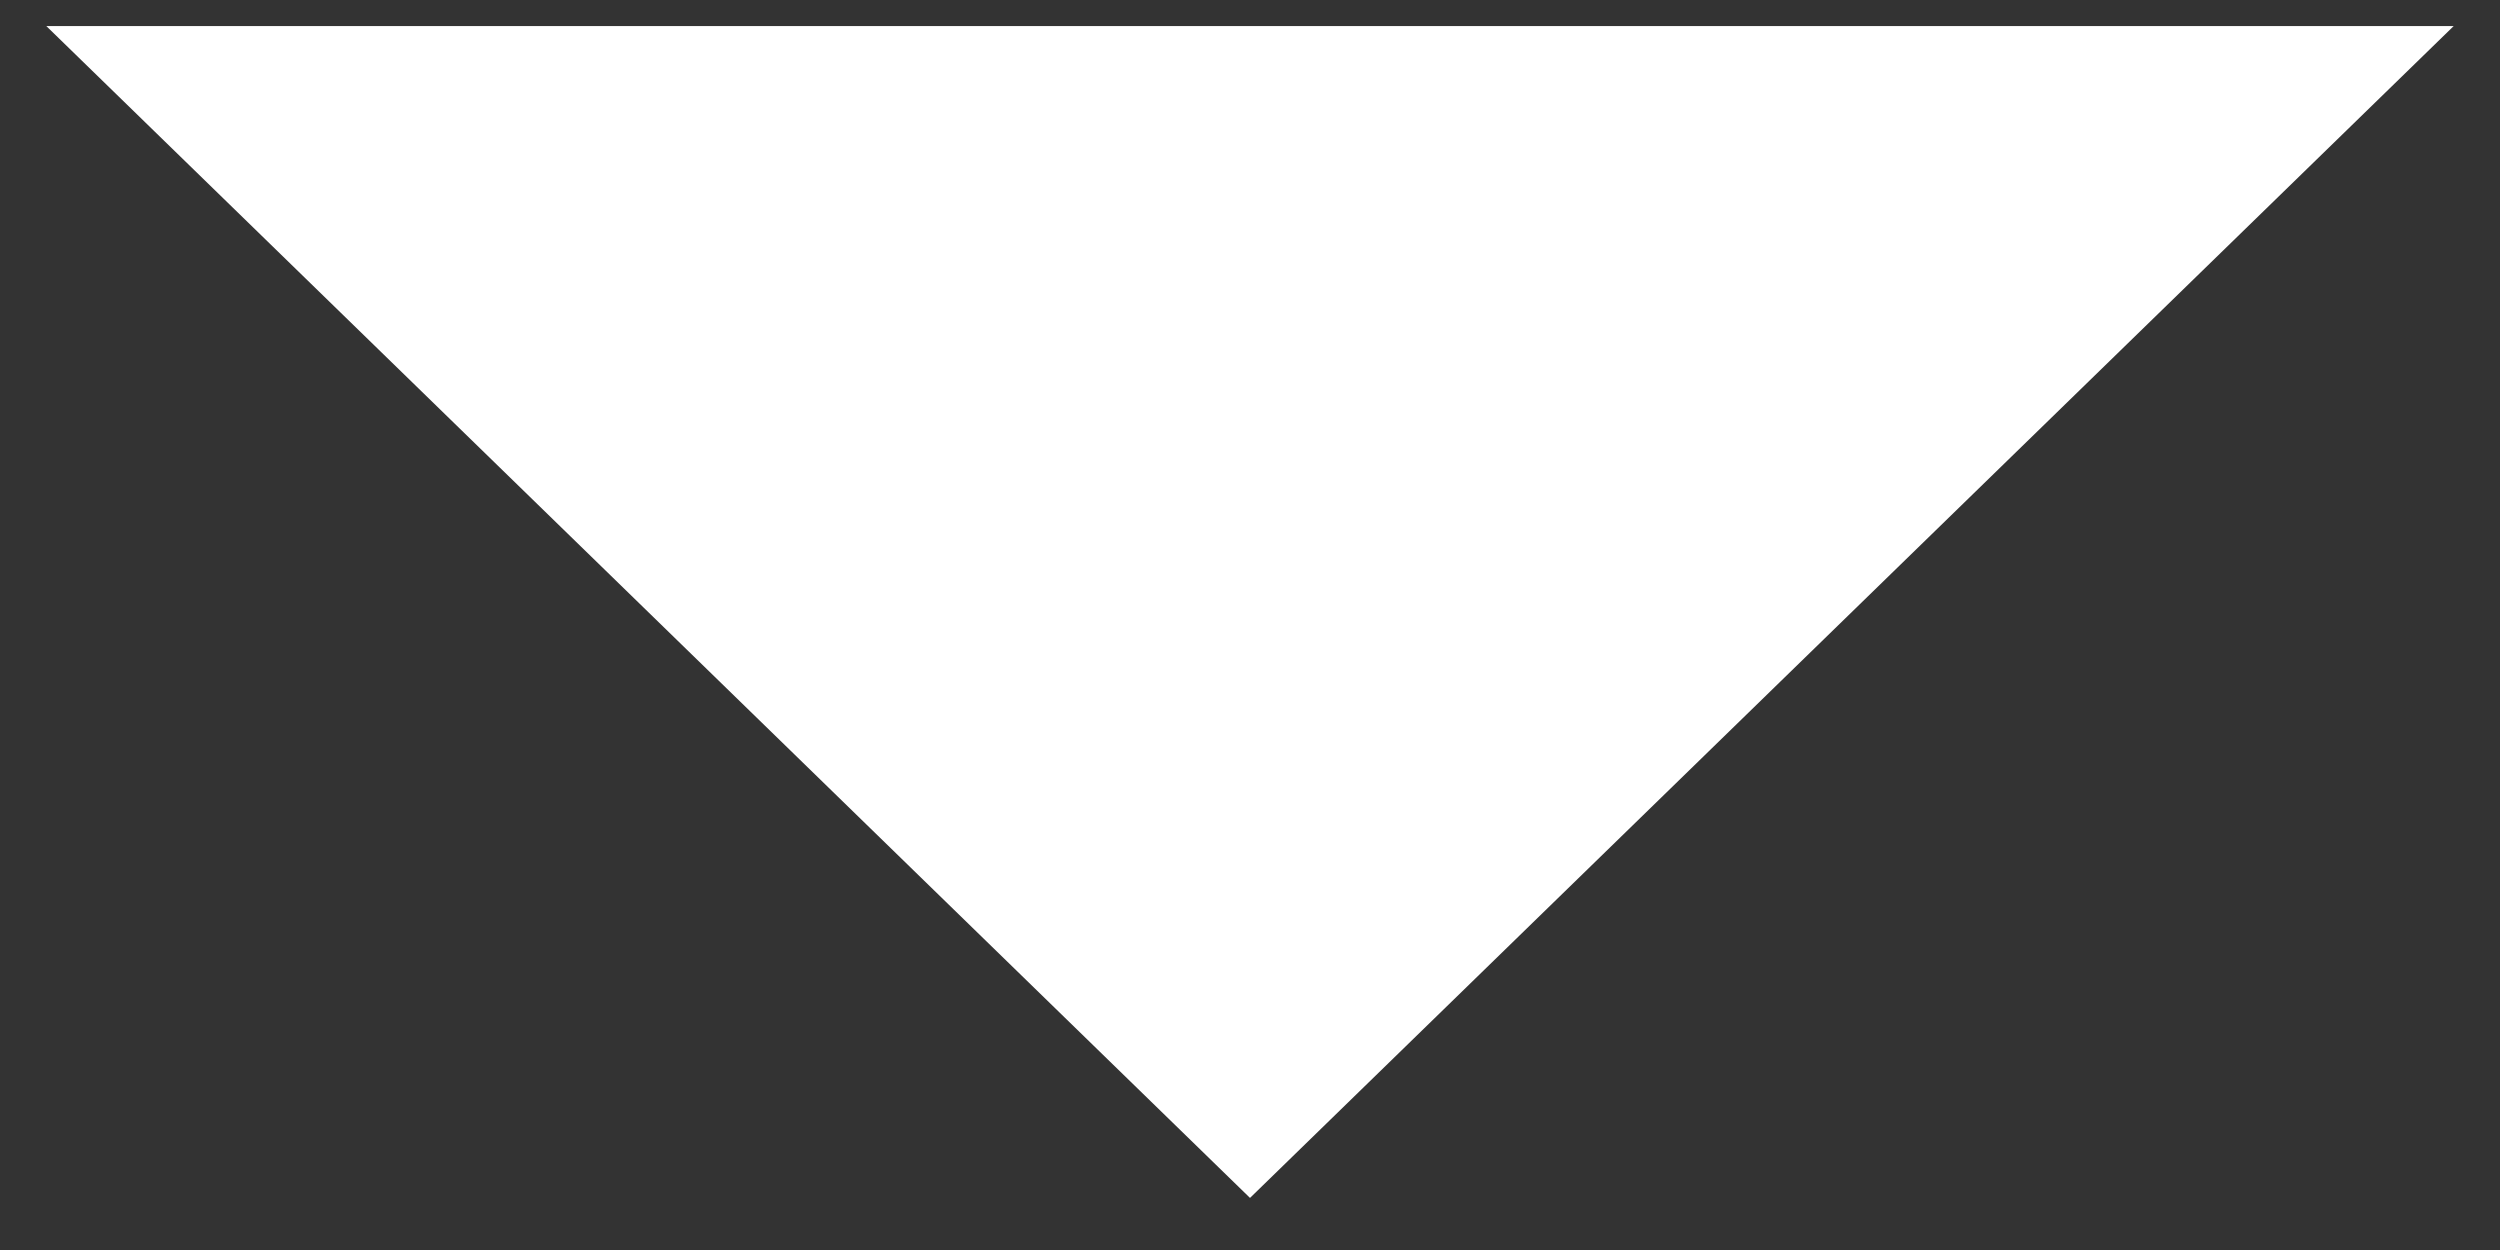 <svg xmlns="http://www.w3.org/2000/svg" width="20" height="10" fill="white" preserveAspectRatio="none" viewBox="0 0 270 240"><rect x="0" y="0" width="270" height="240" fill="#333333" stroke="none"/><path d="M5 5h260L135 230"/></svg>